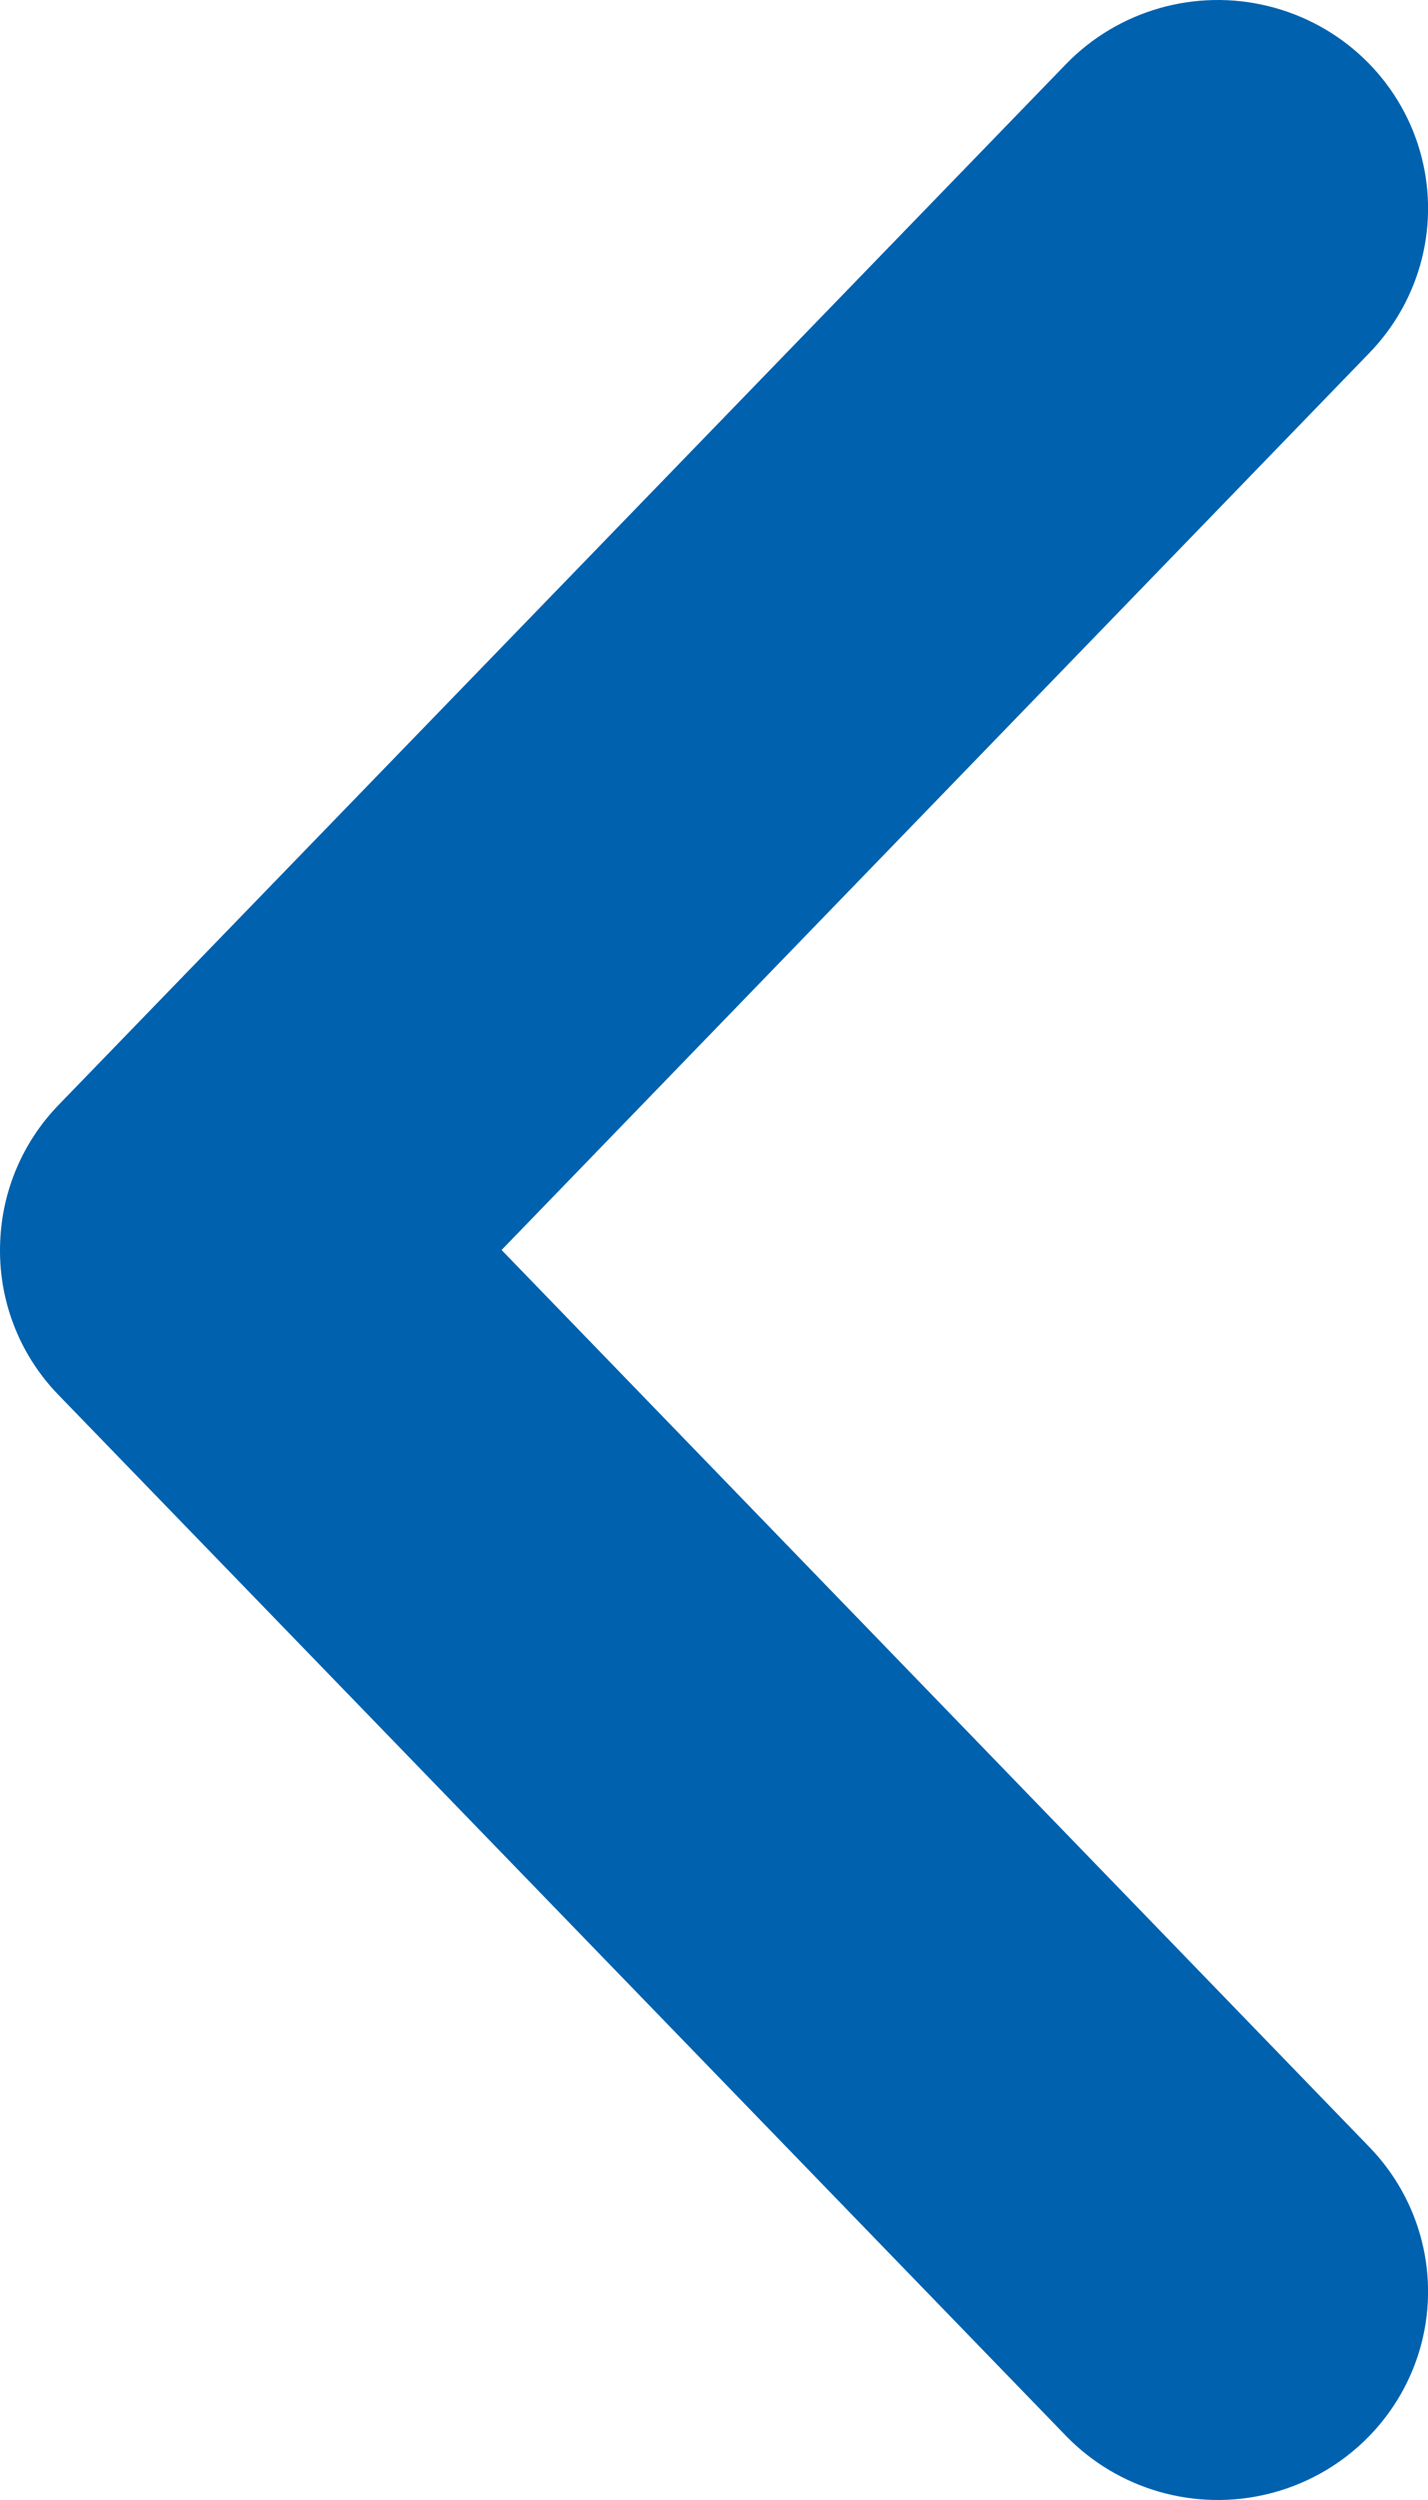 <svg width="8" height="14" viewBox="0 0 8 14" fill="none" xmlns="http://www.w3.org/2000/svg">
<path d="M0.001 6.956C0.011 6.671 0.126 6.398 0.325 6.191L5.972 0.359C6.264 0.058 6.696 -0.066 7.104 0.034C7.513 0.134 7.837 0.442 7.954 0.843C8.071 1.244 7.963 1.676 7.671 1.977L2.81 7L7.671 12.023C7.963 12.324 8.071 12.756 7.954 13.157C7.837 13.557 7.513 13.866 7.104 13.966C6.696 14.066 6.264 13.942 5.972 13.641L0.325 7.809C0.104 7.58 -0.012 7.272 0.001 6.956L0.001 6.956Z" fill="#0061AF"/>
</svg>
